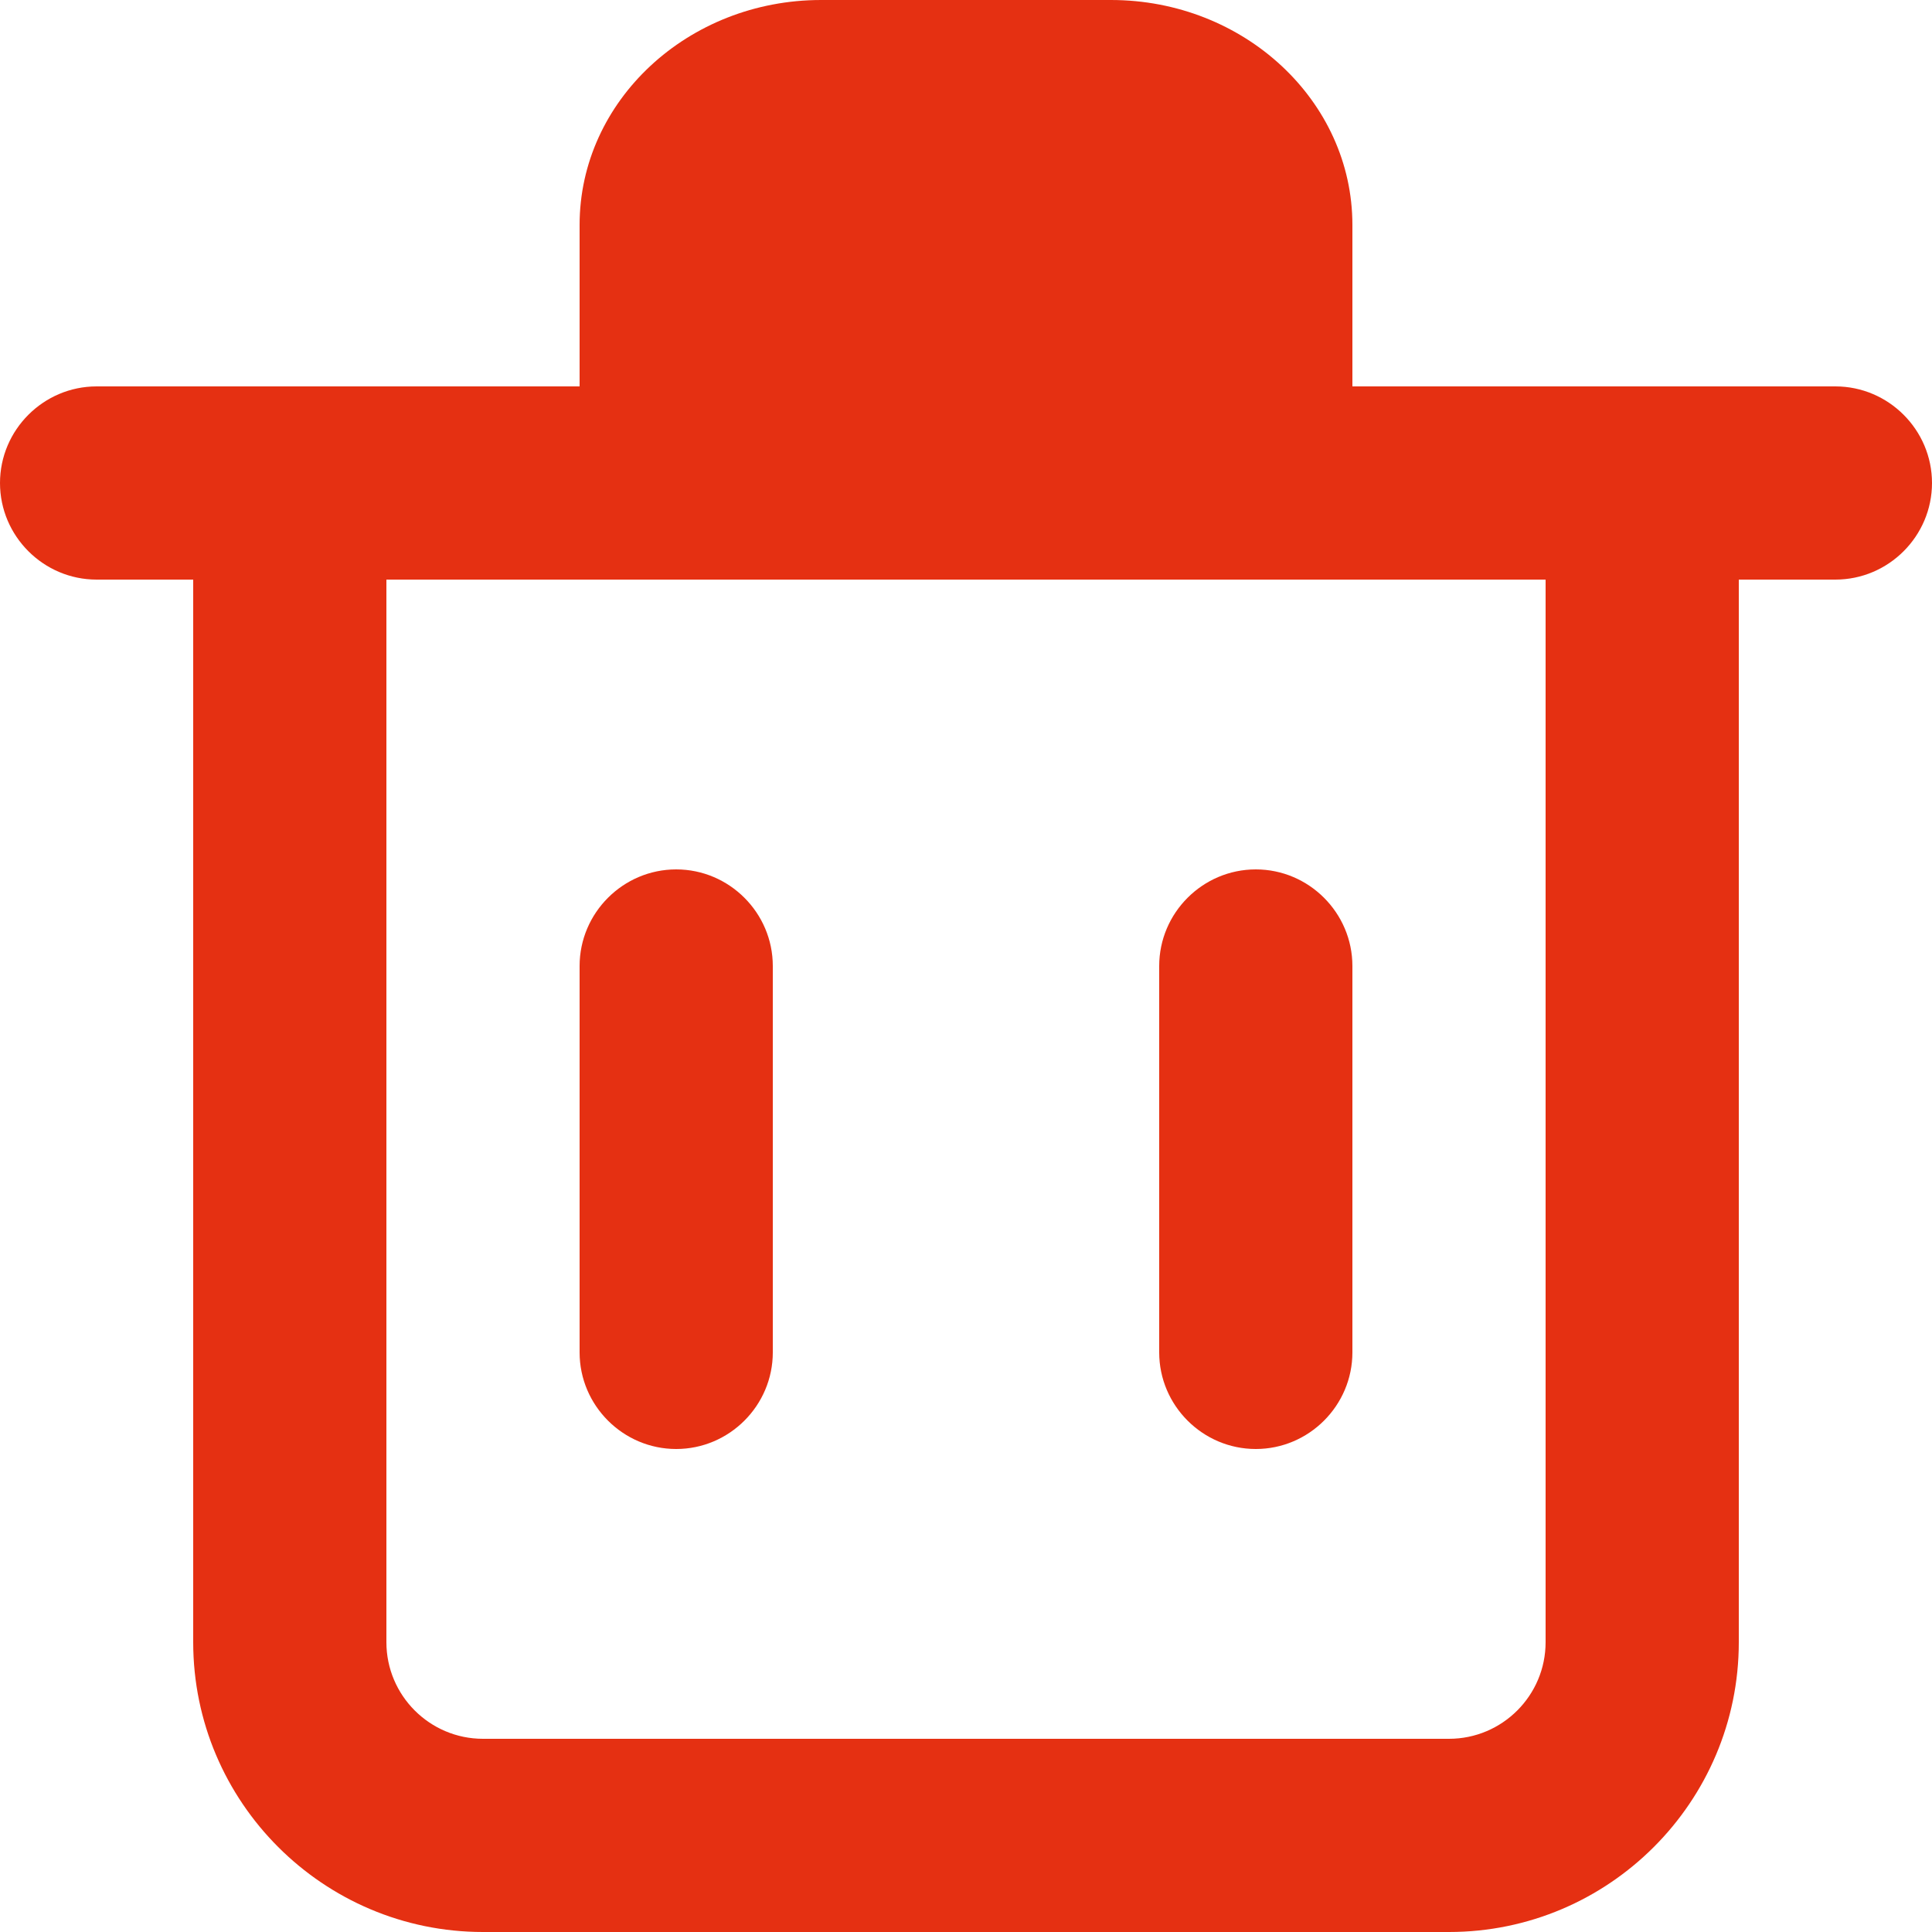 <svg width="20" height="20" viewBox="0 0 20 20" fill="none" xmlns="http://www.w3.org/2000/svg">
<path d="M11.5 0C12.879 0 14 1.044 14 2.328V4H19C19.55 4 20 4.45 20 5C20 5.55 19.55 6 19 6H18V17C18 18.654 16.654 20 15 20H5C3.346 20 2 18.654 2 17V6H1C0.45 6 0 5.55 0 5C0 4.45 0.45 4 1 4H6V2.328C6 1.044 7.121 0 8.5 0H11.5ZM16 6H4V17C4 17.551 4.448 18 5 18H15C15.552 18 16 17.551 16 17V6ZM7 9C7.55 9 8 9.45 8 10V14C8 14.55 7.55 15 7 15C6.45 15 6 14.55 6 14V10C6 9.45 6.45 9 7 9ZM13 9C13.55 9 14 9.45 14 10V14C14 14.55 13.55 15 13 15C12.45 15 12 14.55 12 14V10C12 9.45 12.45 9 13 9Z" fill="#E53012"/>
</svg>
